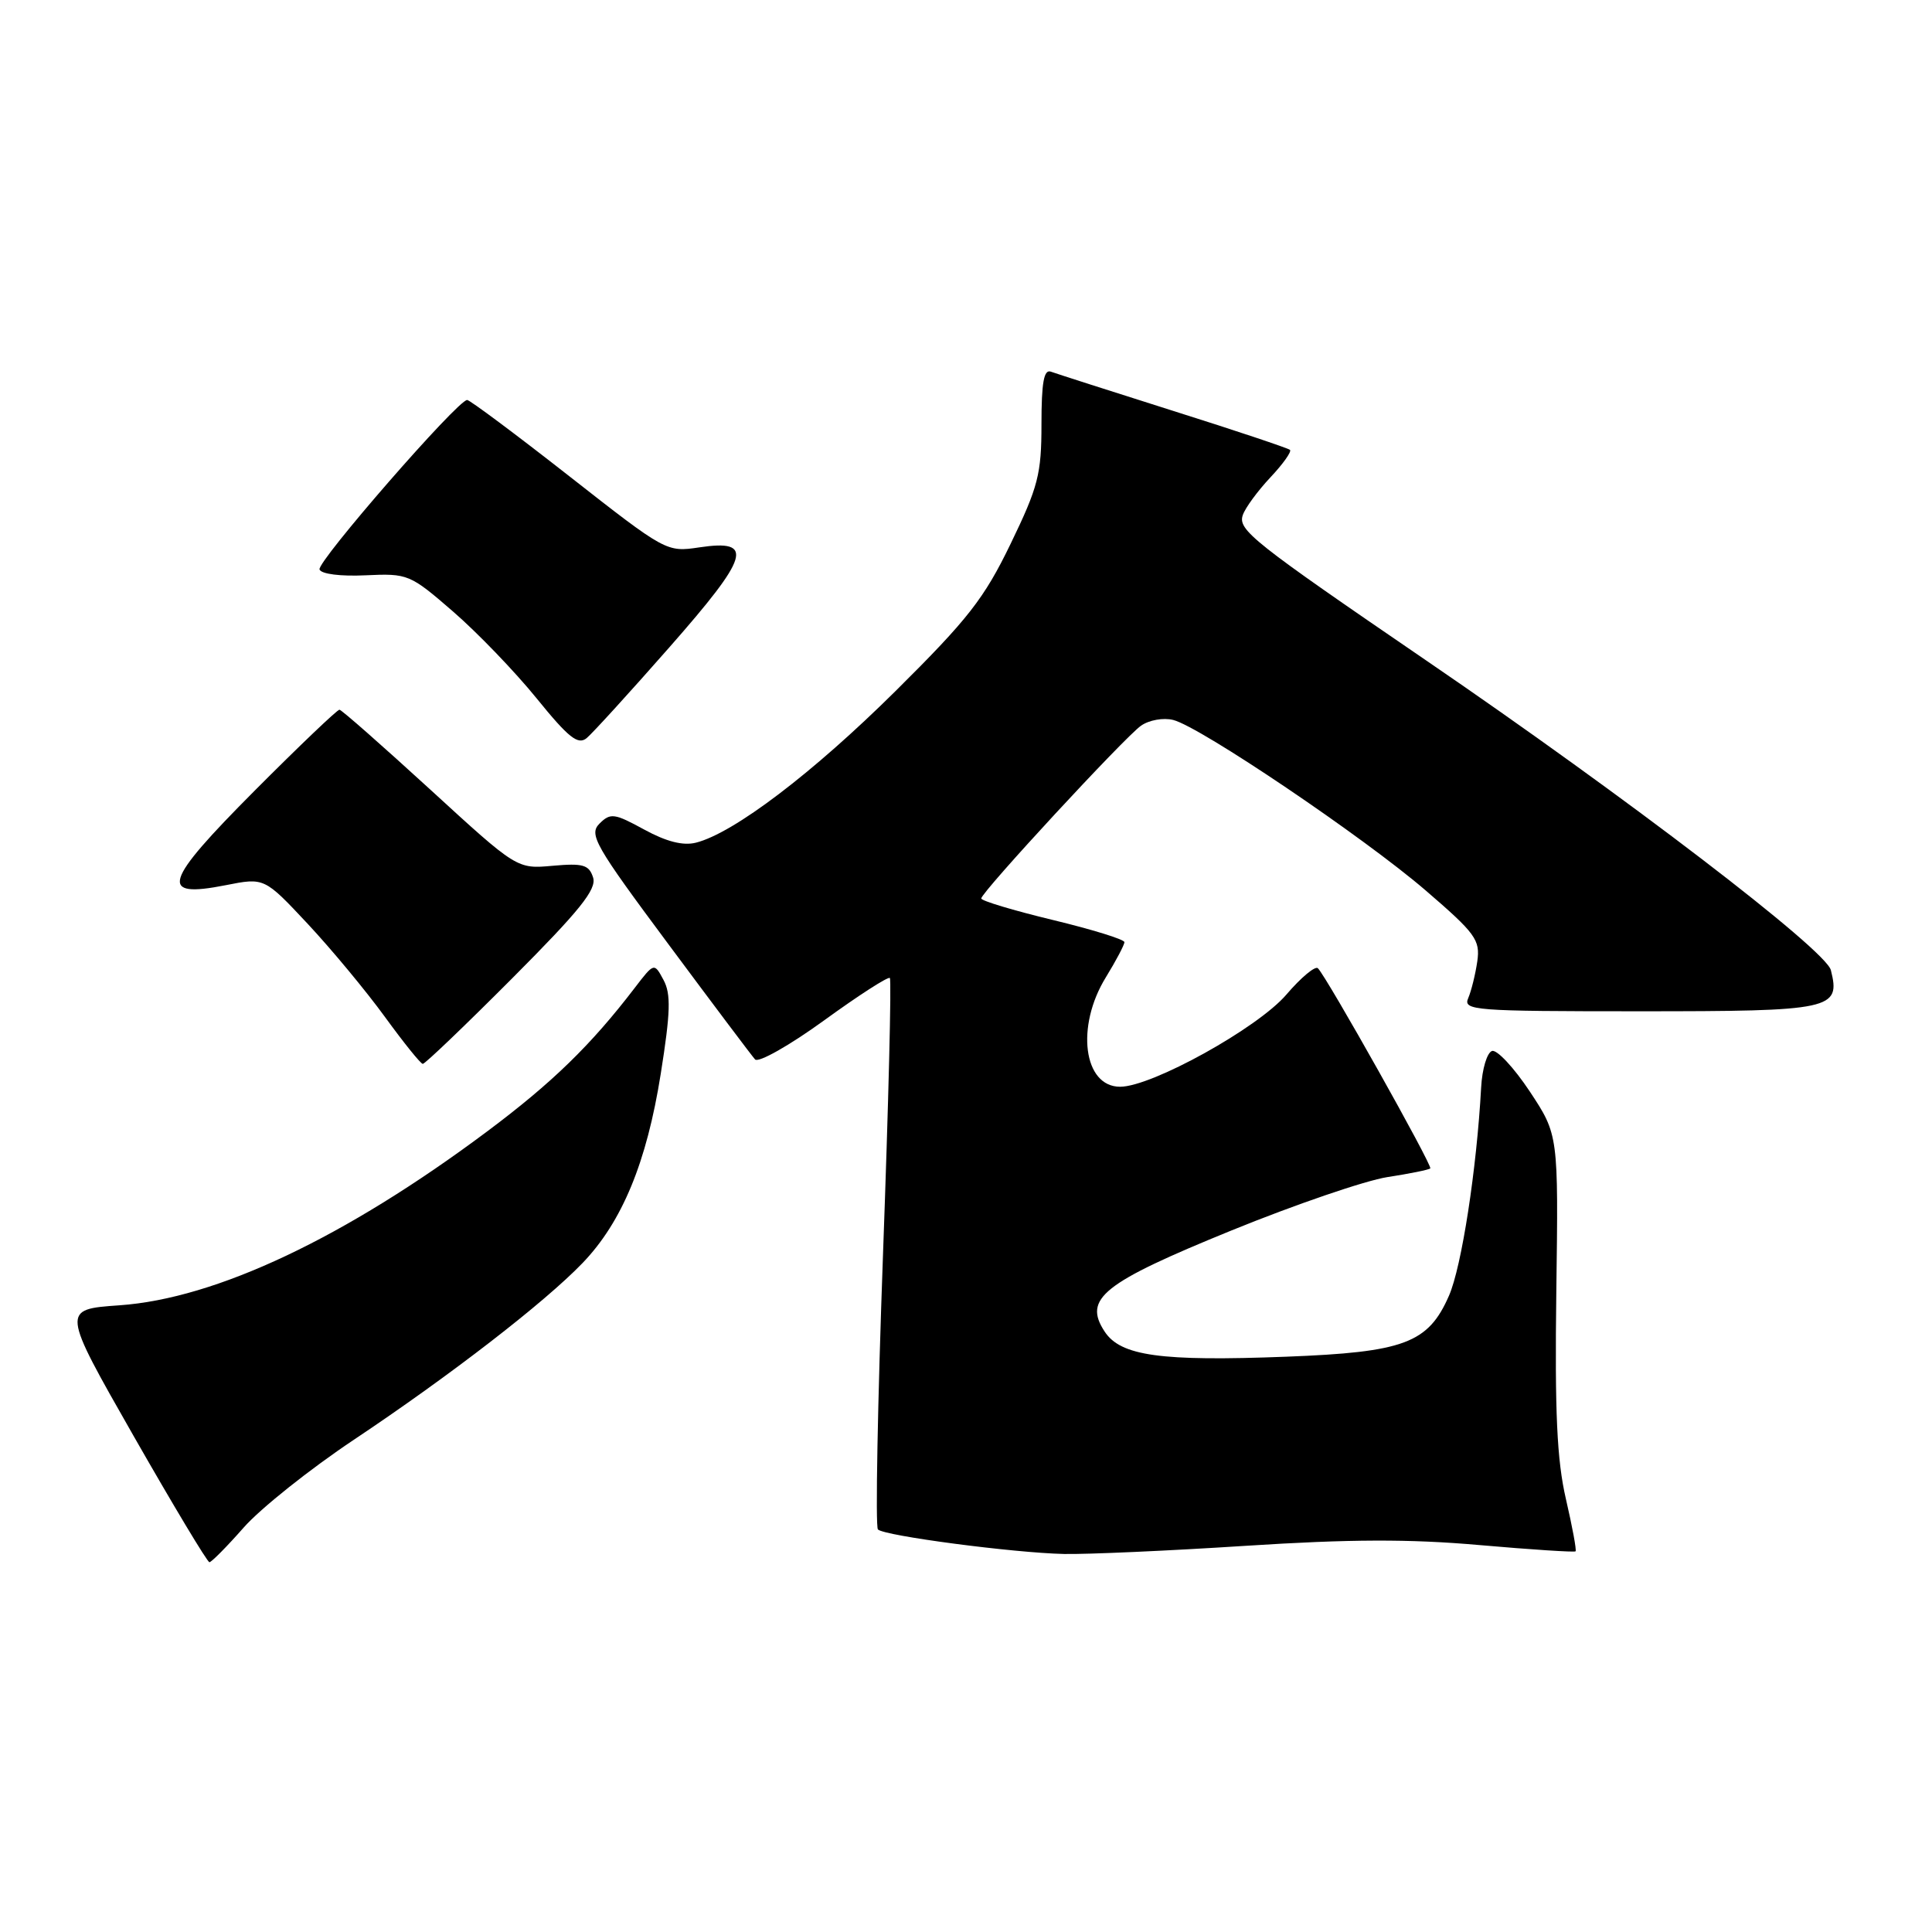 <?xml version="1.0" encoding="UTF-8" standalone="no"?>
<!DOCTYPE svg PUBLIC "-//W3C//DTD SVG 1.1//EN" "http://www.w3.org/Graphics/SVG/1.1/DTD/svg11.dtd" >
<svg xmlns="http://www.w3.org/2000/svg" xmlns:xlink="http://www.w3.org/1999/xlink" version="1.1" viewBox="0 0 256 256">
 <g >
 <path fill="currentColor"
d=" M 32.28 202.42 C 34.50 199.89 41.08 194.65 46.91 190.76 C 59.68 182.24 72.17 172.58 77.20 167.35 C 82.44 161.89 85.69 154.02 87.55 142.30 C 88.85 134.12 88.92 131.71 87.92 129.85 C 86.68 127.54 86.68 127.54 84.09 130.92 C 78.29 138.50 73.14 143.50 64.55 149.92 C 45.71 164.00 28.64 172.07 15.82 172.96 C 8.14 173.50 8.14 173.50 17.69 190.25 C 22.95 199.46 27.47 207.00 27.75 207.00 C 28.02 207.00 30.06 204.94 32.28 202.42 Z  M 165.04 204.83 C 178.84 203.94 186.76 203.91 196.04 204.73 C 202.89 205.33 208.62 205.70 208.77 205.56 C 208.92 205.41 208.34 202.29 207.49 198.62 C 206.30 193.47 206.01 187.17 206.22 171.16 C 206.50 150.37 206.50 150.37 202.70 144.62 C 200.60 141.46 198.35 139.05 197.70 139.26 C 197.04 139.48 196.39 141.65 196.26 144.08 C 195.67 154.91 193.68 167.84 192.00 171.68 C 189.25 177.98 186.07 179.17 170.44 179.77 C 153.78 180.41 148.49 179.67 146.37 176.44 C 143.50 172.07 146.09 170.01 163.18 163.04 C 171.61 159.61 180.90 156.43 183.84 155.97 C 186.78 155.52 189.34 155.00 189.52 154.82 C 189.85 154.48 175.83 129.50 174.63 128.30 C 174.28 127.95 172.40 129.51 170.45 131.79 C 166.66 136.22 152.62 144.00 148.42 144.00 C 143.56 144.00 142.52 136.01 146.53 129.50 C 147.88 127.30 148.99 125.20 148.99 124.84 C 149.00 124.48 144.72 123.16 139.50 121.90 C 134.28 120.64 130.01 119.36 130.02 119.05 C 130.05 118.20 149.03 97.67 151.19 96.16 C 152.25 95.41 154.16 95.07 155.46 95.40 C 159.05 96.30 180.69 110.92 188.91 117.99 C 195.53 123.69 196.15 124.54 195.75 127.38 C 195.50 129.10 194.96 131.29 194.55 132.25 C 193.83 133.89 195.28 134.00 217.27 134.00 C 242.79 134.00 243.91 133.76 242.60 128.55 C 241.93 125.86 215.51 105.64 189.00 87.53 C 165.93 71.76 163.99 70.22 164.68 68.24 C 165.01 67.28 166.66 65.04 168.33 63.26 C 170.00 61.49 171.17 59.84 170.93 59.61 C 170.69 59.39 163.75 57.06 155.50 54.46 C 147.25 51.85 139.94 49.50 139.25 49.25 C 138.32 48.90 138.00 50.69 138.00 56.20 C 138.00 62.82 137.57 64.50 133.92 72.04 C 130.41 79.30 128.29 82.02 118.67 91.56 C 107.72 102.42 97.20 110.41 92.21 111.66 C 90.51 112.09 88.29 111.52 85.36 109.92 C 81.41 107.76 80.88 107.69 79.44 109.13 C 78.00 110.57 78.81 111.99 88.56 125.10 C 94.44 133.02 99.61 139.89 100.05 140.38 C 100.49 140.86 104.60 138.54 109.18 135.22 C 113.75 131.90 117.68 129.37 117.91 129.59 C 118.14 129.81 117.73 146.20 117.01 166.01 C 116.29 185.83 115.98 202.32 116.33 202.66 C 117.18 203.51 134.27 205.76 141.00 205.91 C 144.03 205.97 154.84 205.49 165.04 204.83 Z  M 67.87 129.63 C 76.84 120.63 79.08 117.84 78.59 116.28 C 78.05 114.59 77.27 114.36 73.23 114.72 C 68.50 115.15 68.50 115.15 57.00 104.61 C 50.67 98.82 45.27 94.06 44.98 94.04 C 44.70 94.02 39.65 98.84 33.76 104.75 C 21.60 116.96 20.96 119.06 29.92 117.29 C 35.03 116.28 35.03 116.28 40.77 122.41 C 43.92 125.78 48.52 131.33 51.00 134.74 C 53.48 138.15 55.73 140.95 56.02 140.97 C 56.30 140.99 61.64 135.88 67.87 129.63 Z  M 88.68 85.79 C 99.34 73.67 100.02 71.43 92.66 72.53 C 88.32 73.18 88.22 73.12 75.42 63.09 C 68.34 57.54 62.25 53.00 61.90 53.00 C 60.65 53.00 41.98 74.43 42.34 75.46 C 42.56 76.06 45.12 76.39 48.45 76.23 C 54.05 75.97 54.32 76.08 60.03 81.03 C 63.24 83.81 68.23 88.99 71.10 92.53 C 75.35 97.77 76.59 98.75 77.74 97.80 C 78.52 97.15 83.44 91.75 88.68 85.79 Z "/>
</g>
</svg>